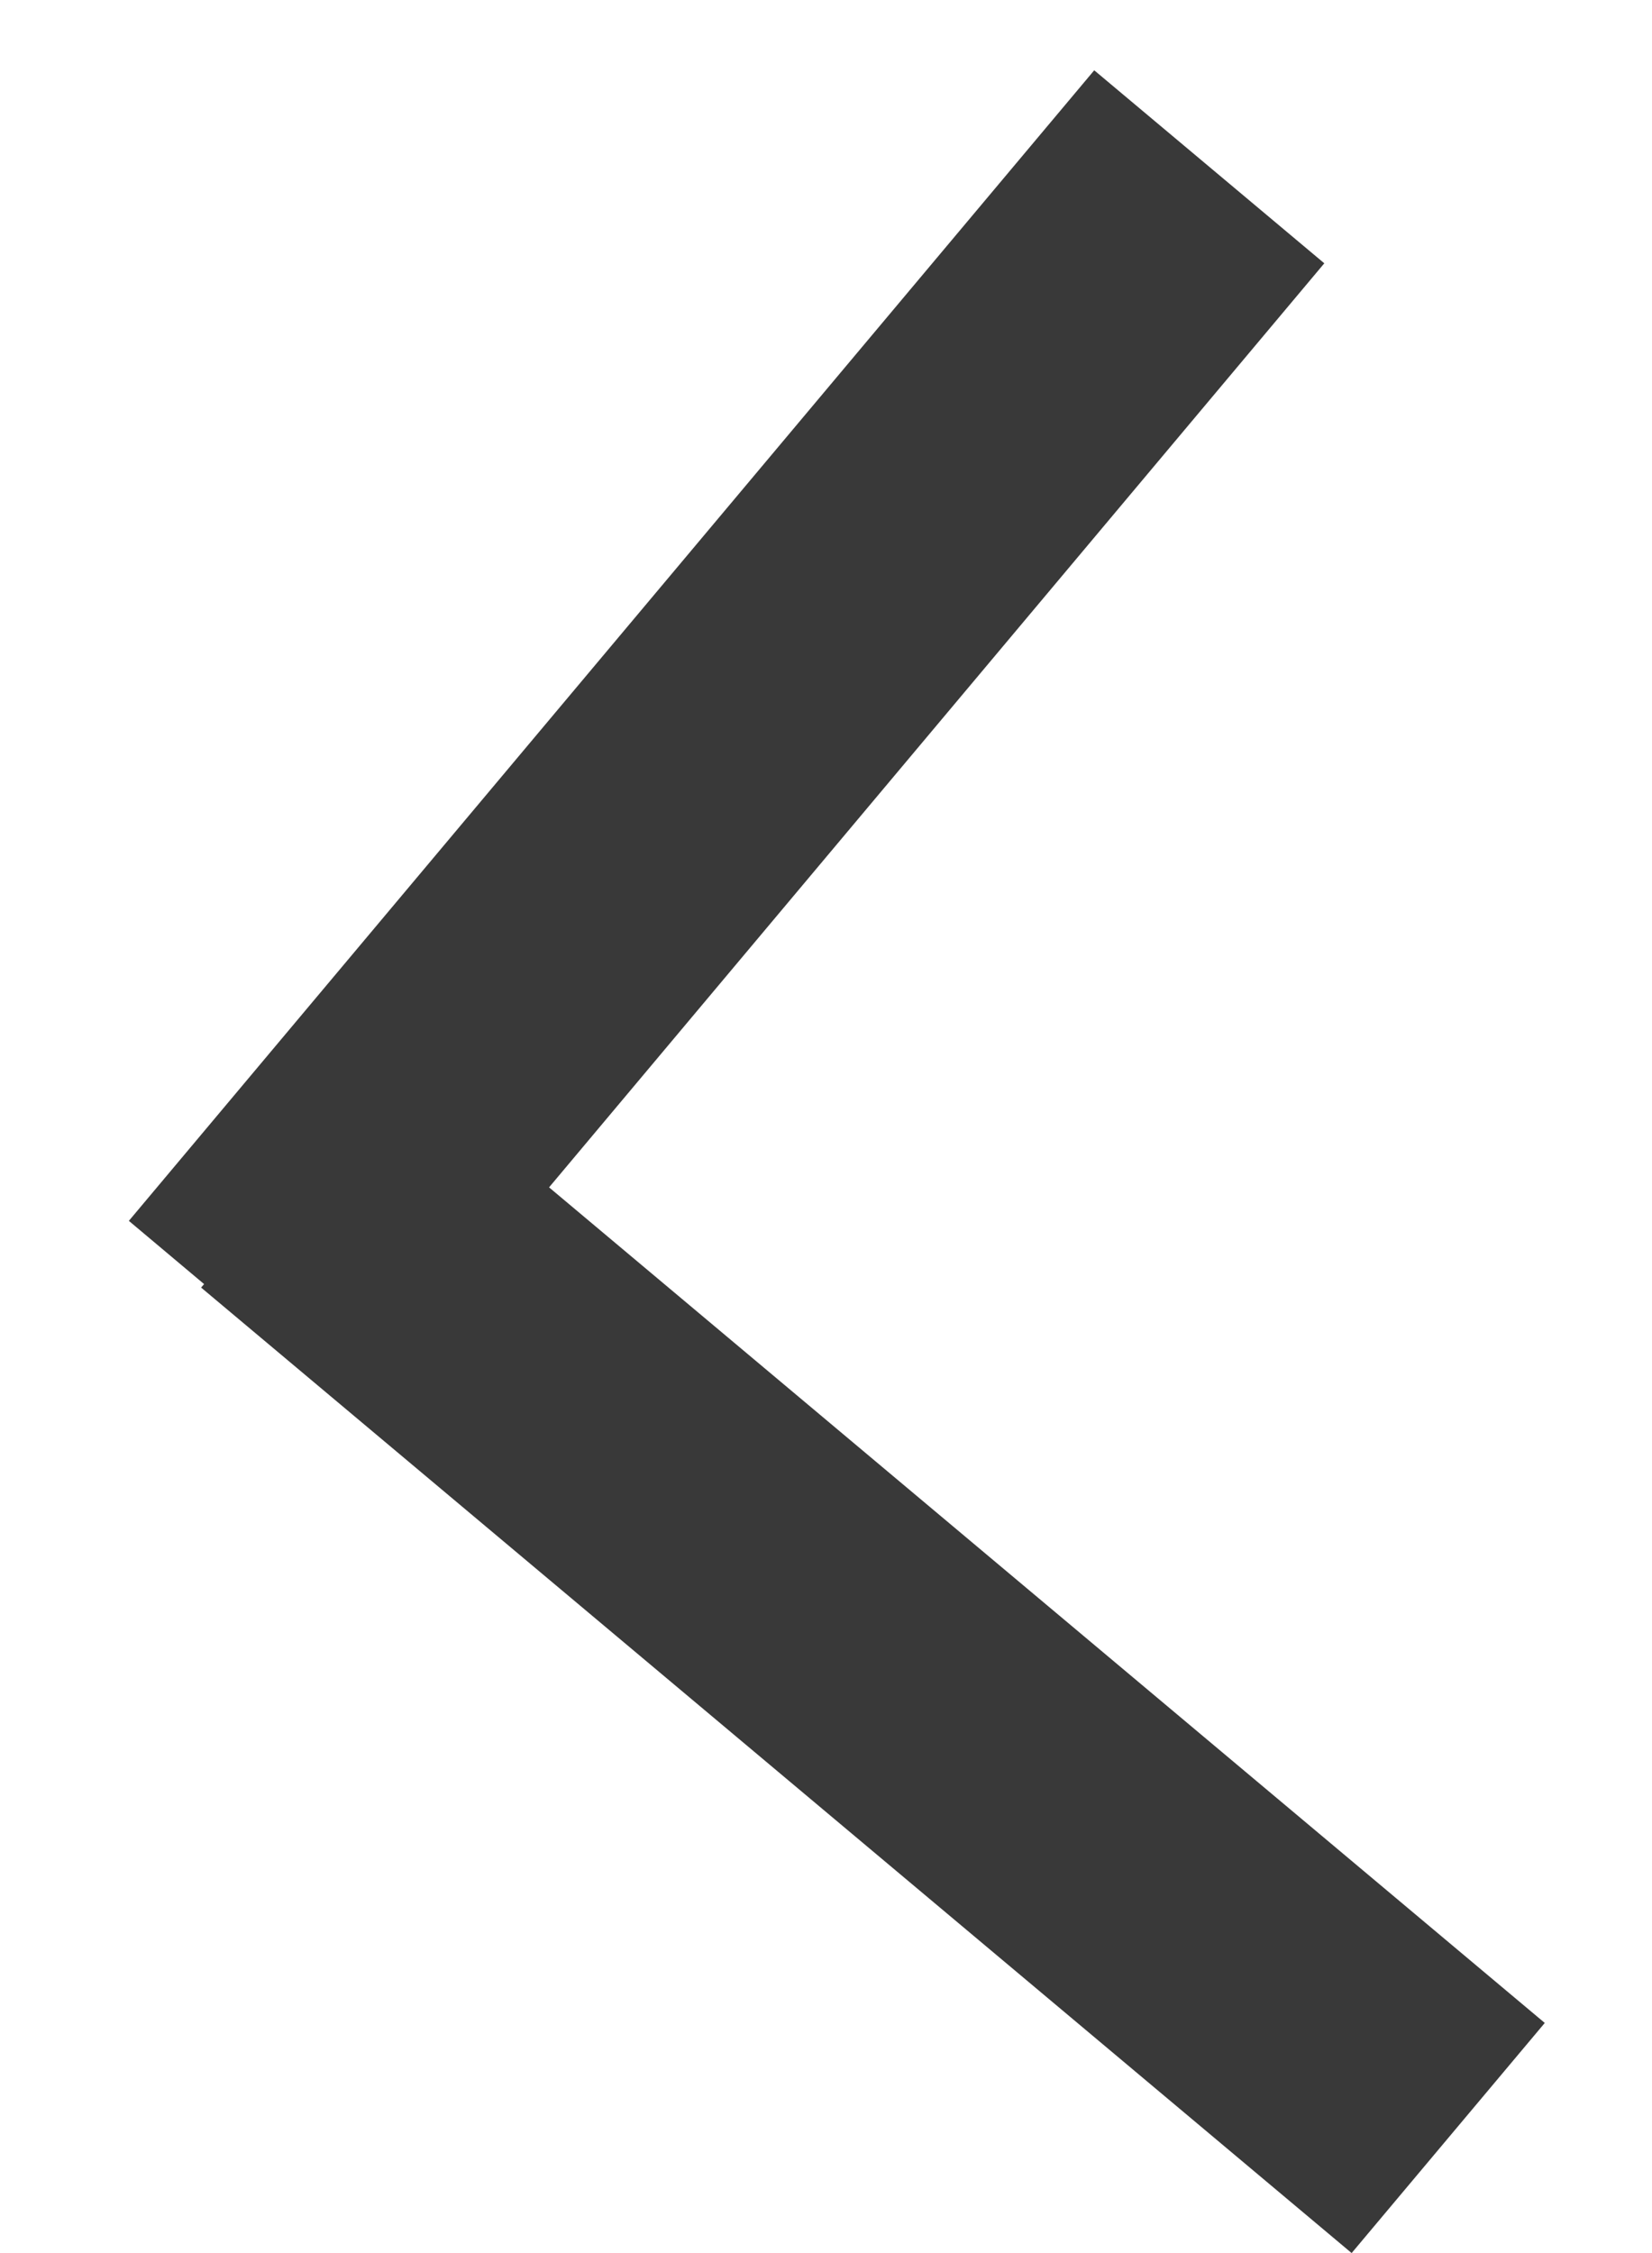 <svg width="11" height="15" viewBox="0 0 11 15" fill="none" xmlns="http://www.w3.org/2000/svg">
<path fill-rule="evenodd" clip-rule="evenodd" d="M8.818 1.753L7.286 0.468L0.858 8.128L1.359 8.549L1.339 8.572L9 15L10.286 13.468L3.656 7.905L8.818 1.753Z" fill="#393939"/>
</svg>
